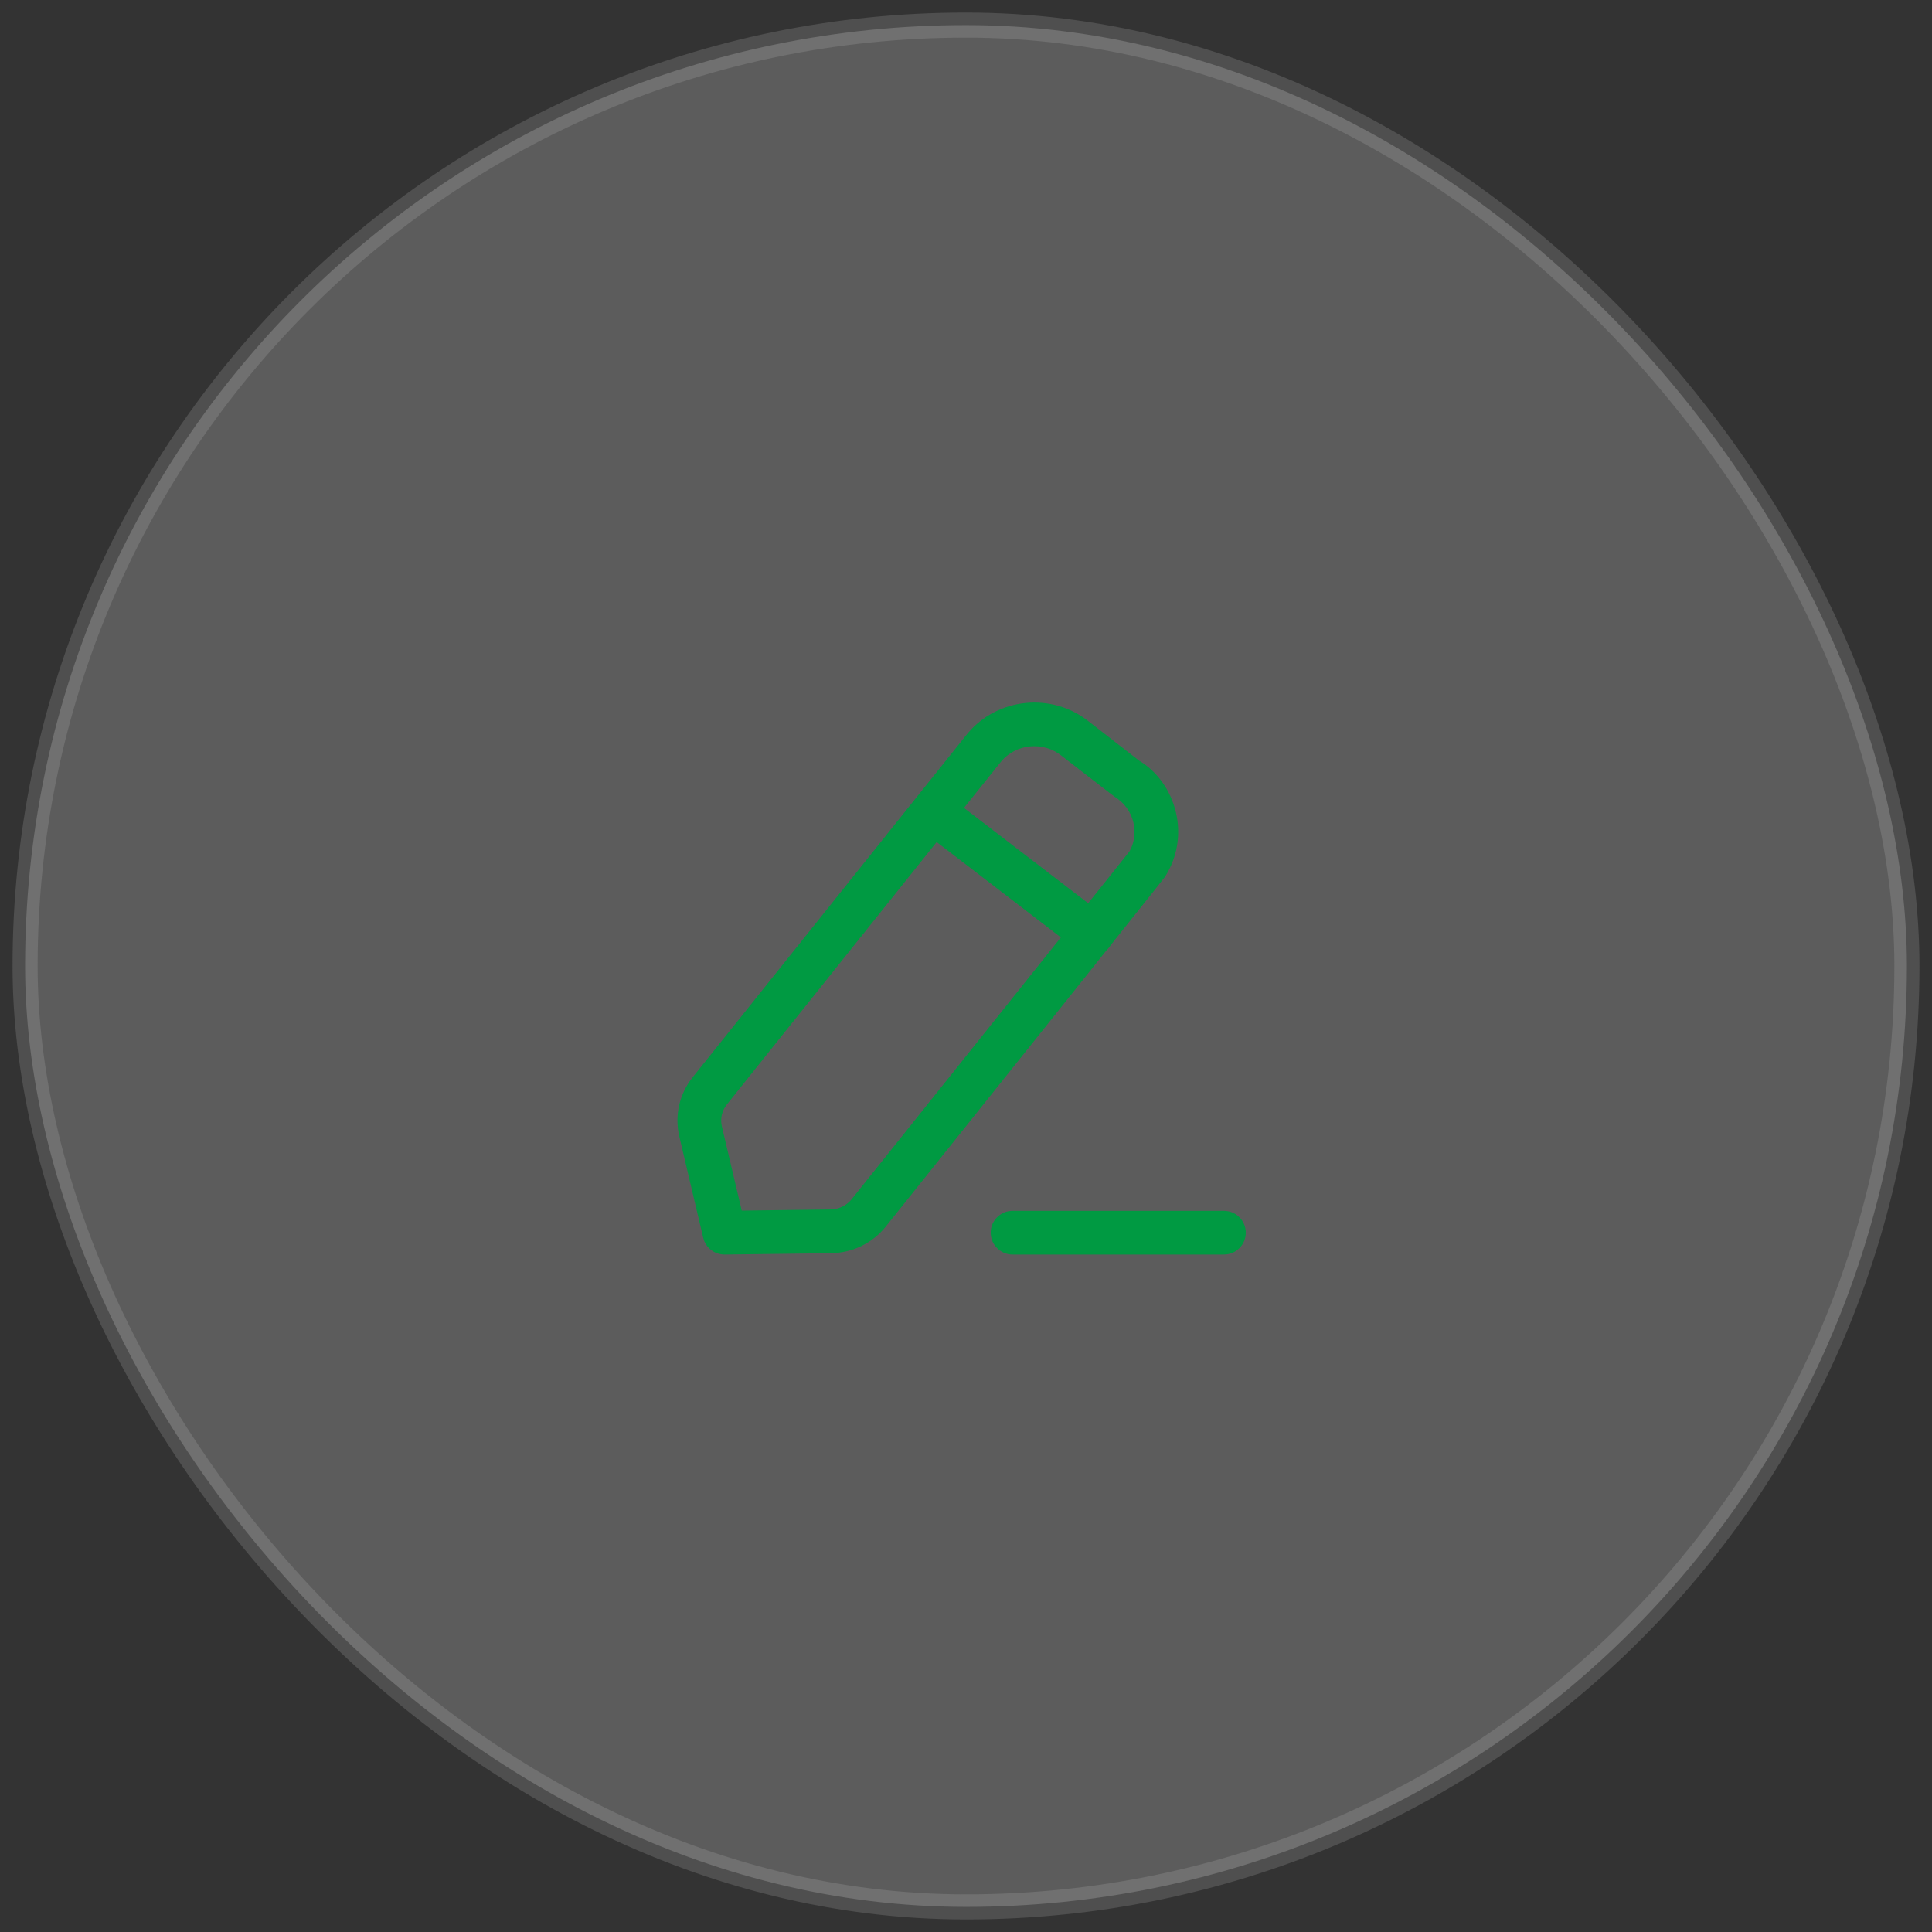 <svg width="77" height="77" viewBox="0 0 77 77" fill="none" xmlns="http://www.w3.org/2000/svg">
<rect x="0" y="0" width="77" height="77" fill="#333333" stroke="none"/>
<rect opacity="0.2" x="1" y="1" width="75" height="75" rx="37.5" fill="white" stroke="#BFBFBF"/>
<path fill-rule="evenodd" clip-rule="evenodd" d="M48.78 48.258C49.261 48.258 49.651 48.648 49.651 49.129C49.651 49.61 49.261 50 48.78 50H40.355C39.874 50 39.484 49.61 39.484 49.129C39.484 48.648 39.874 48.258 40.355 48.258H48.78ZM43.397 28.759C43.455 28.805 45.399 30.315 45.399 30.315C46.105 30.735 46.657 31.487 46.866 32.376C47.074 33.257 46.923 34.165 46.438 34.933C46.435 34.938 46.432 34.943 46.421 34.958L46.412 34.97C46.333 35.074 45.992 35.506 44.267 37.667C44.25 37.695 44.232 37.722 44.212 37.748C44.183 37.786 44.152 37.821 44.118 37.852C44 38.001 43.876 38.156 43.745 38.32L43.481 38.651C42.934 39.336 42.286 40.147 41.518 41.109L41.123 41.603C39.639 43.46 37.738 45.839 35.303 48.885C34.77 49.549 33.971 49.936 33.113 49.947L28.886 50H28.874C28.471 50 28.12 49.724 28.026 49.33L27.075 45.298C26.878 44.463 27.073 43.601 27.609 42.932L38.551 29.246C38.556 29.241 38.559 29.235 38.564 29.231C39.764 27.796 41.934 27.585 43.397 28.759ZM37.331 33.56L28.969 44.02C28.771 44.269 28.697 44.589 28.771 44.897L29.562 48.248L33.092 48.204C33.427 48.201 33.737 48.051 33.943 47.795C35.002 46.471 36.333 44.806 37.701 43.094L38.185 42.488L38.67 41.881C39.953 40.276 41.22 38.689 42.281 37.361L37.331 33.56ZM39.906 30.343L38.419 32.199L43.369 35.999C44.321 34.805 44.948 34.02 45.006 33.945C45.197 33.636 45.271 33.199 45.171 32.778C45.069 32.347 44.8 31.982 44.414 31.748C44.331 31.691 42.374 30.172 42.313 30.124C41.577 29.534 40.503 29.636 39.906 30.343Z" fill="#009A42"/>
</svg>
